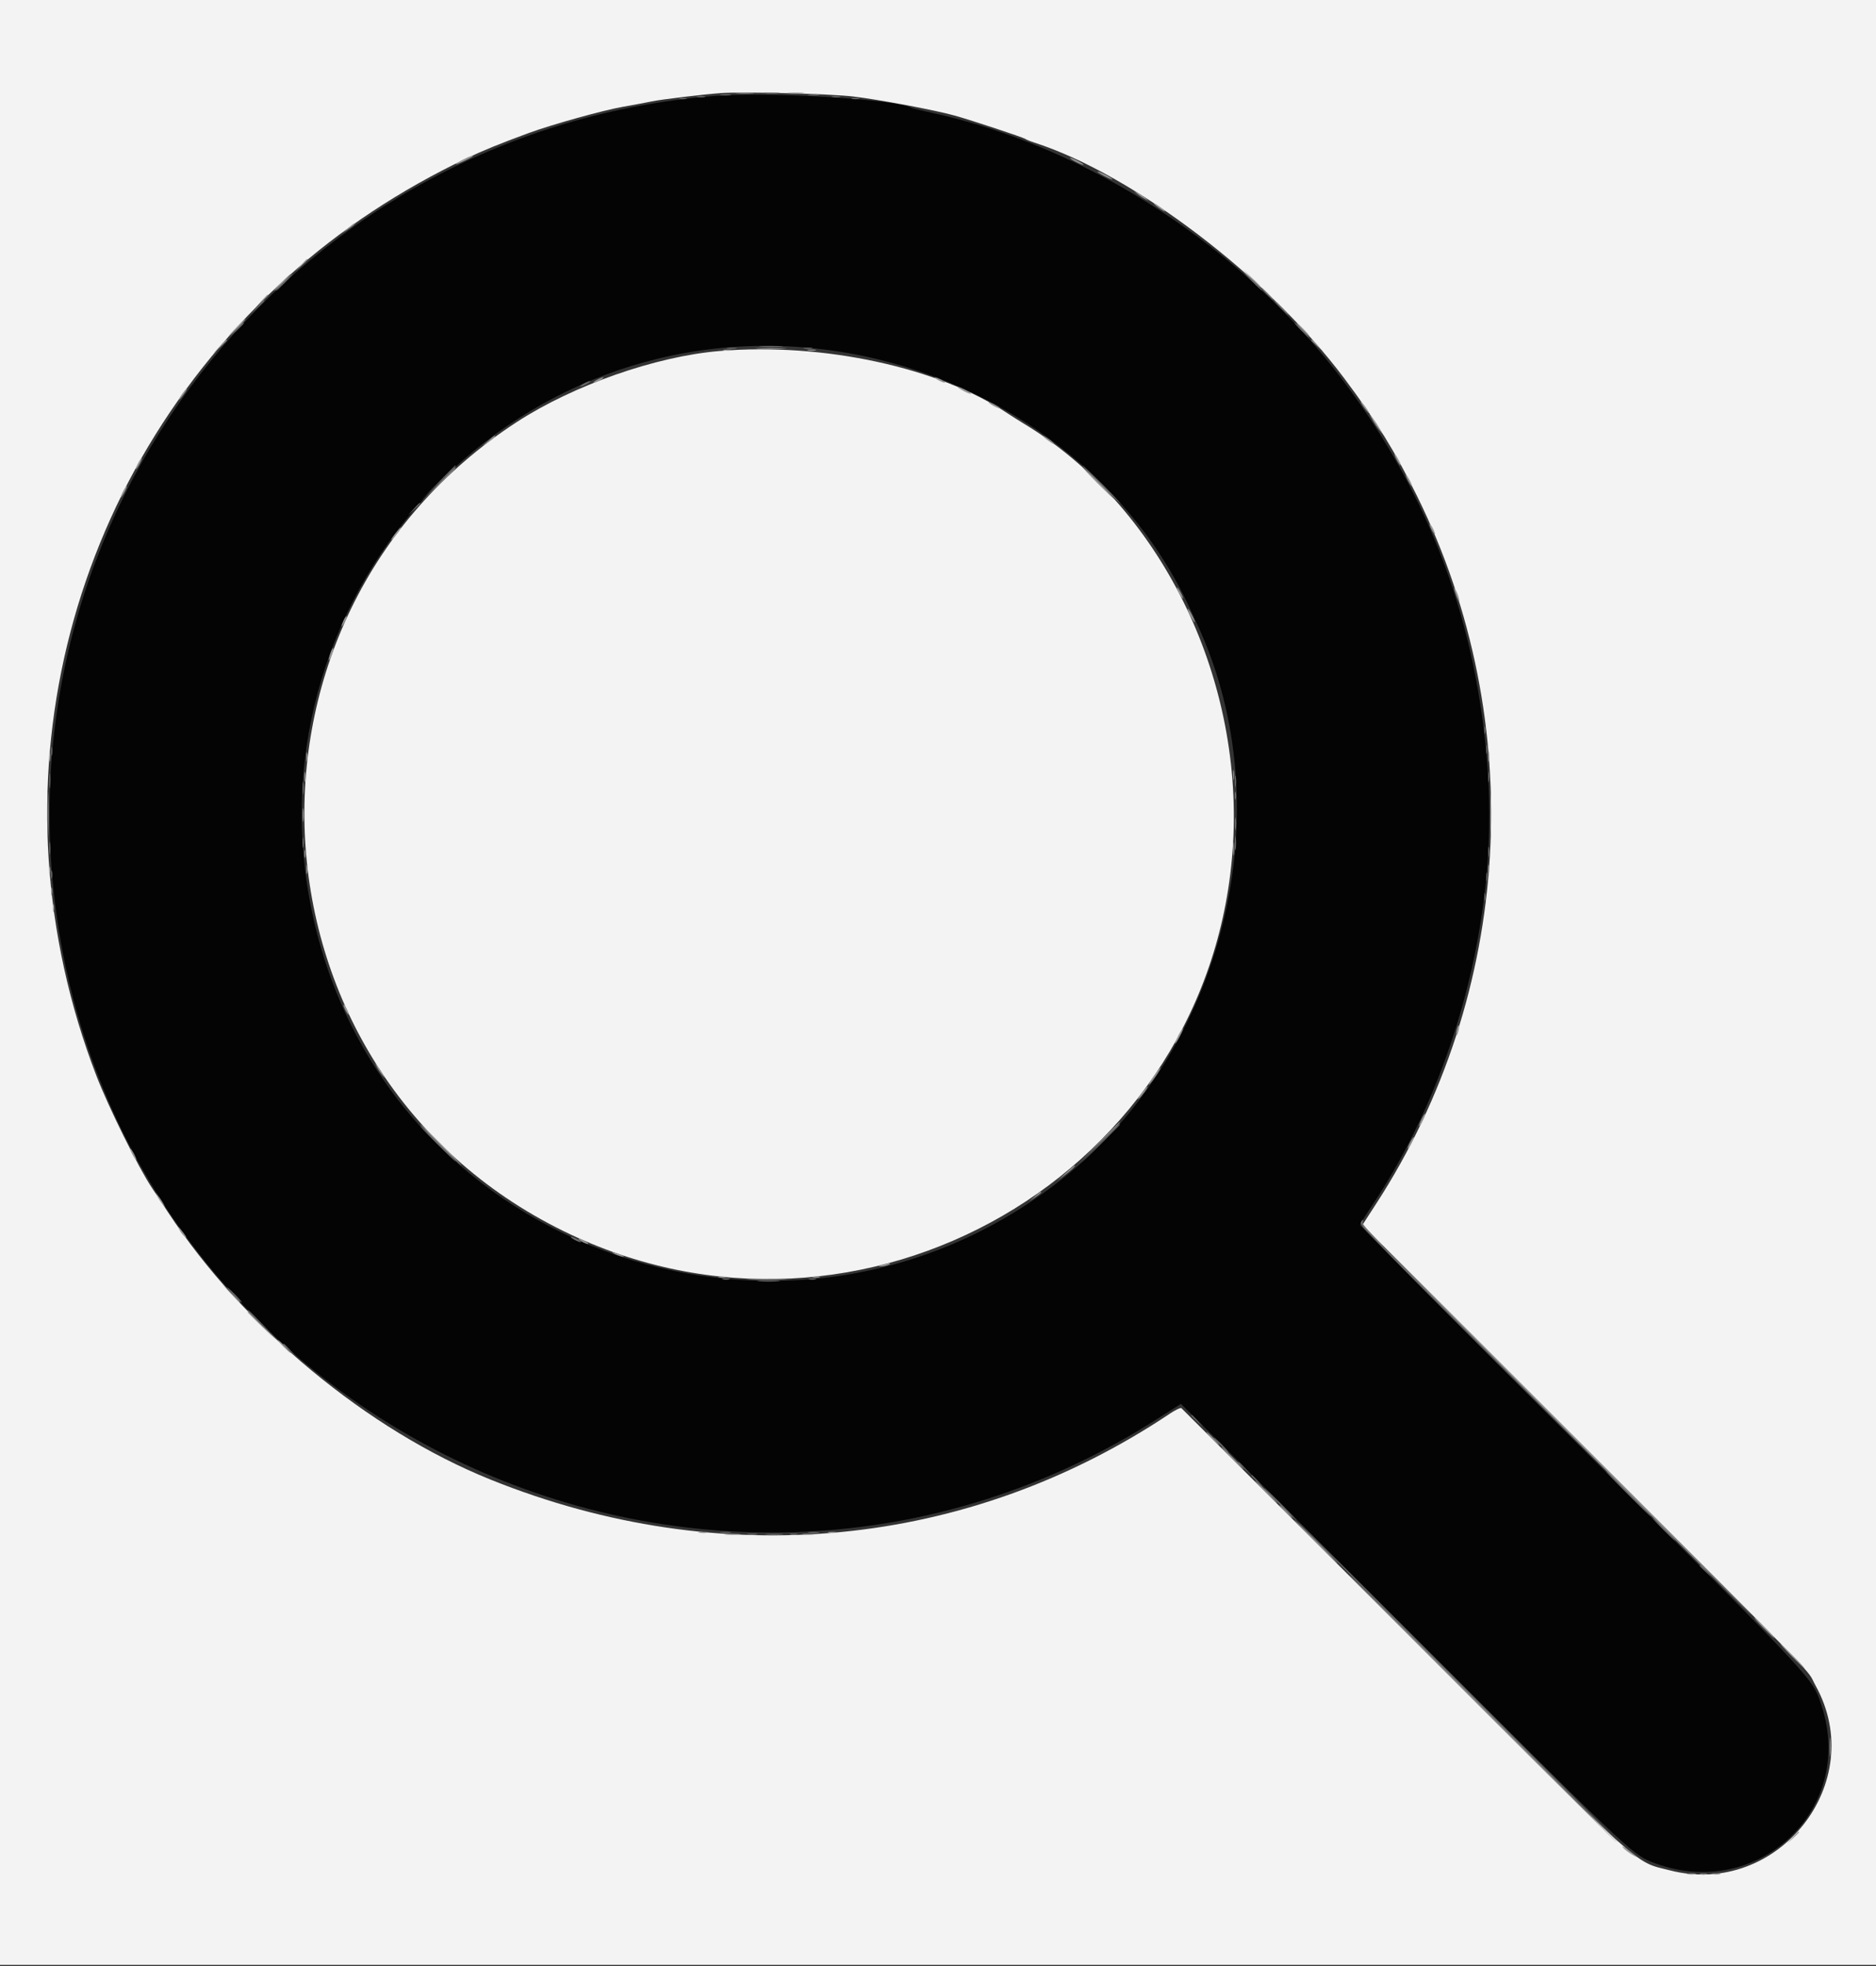 <svg id="svg" version="1.1" xmlns="http://www.w3.org/2000/svg" xmlns:xlink="http://www.w3.org/1999/xlink" width="400" height="419.048" viewBox="0, 0, 400,419.048"><rect x="0" y="0" width="400" height="419.048" fill="#333333" stroke="none"/><g id="svgg"><path id="path0" d="M152.200 20.466 C 64.633 27.521,0.715 106.171,11.821 193.200 C 25.979 304.143,151.883 362.773,246.600 302.531 L 251.800 299.223 299.000 346.359 C 346.133 393.428,348.021 395.225,352.054 396.830 C 374.347 405.700,395.839 385.946,388.363 363.457 C 386.423 357.622,387.582 358.865,337.221 308.585 C 311.249 282.655,290.000 261.289,290.000 261.105 C 290.000 260.920,291.054 259.201,292.342 257.285 C 310.004 231.010,319.415 195.976,317.239 164.600 C 315.059 133.162,305.086 106.100,286.571 81.384 C 265.244 52.914,232.029 31.263,198.555 24.011 C 196.421 23.548,194.564 23.102,194.429 23.018 C 191.439 21.170,164.028 19.513,152.200 20.466 M178.000 74.800 C 211.283 79.694,240.399 100.780,253.668 129.600 C 254.022 130.370,254.771 131.990,255.332 133.200 C 273.646 172.700,261.120 223.906,226.440 251.305 C 169.221 296.512,84.004 267.587,67.178 197.247 C 50.690 128.324,108.395 64.566,178.000 74.800 " stroke="none" fill="#040404" fill-rule="evenodd"></path><path id="path1" d="M0.000 209.400 L 0.000 418.800 200.000 418.800 L 400.000 418.800 400.000 209.400 L 400.000 0.000 200.000 0.000 L 0.000 0.000 0.000 209.400 M181.948 20.575 C 187.343 21.208,199.336 23.460,203.531 24.627 C 207.037 25.602,218.151 29.271,218.600 29.601 C 218.820 29.763,219.698 30.121,220.550 30.395 C 241.711 37.217,270.474 59.096,286.646 80.675 C 293.497 89.815,297.404 96.138,302.175 105.800 C 325.983 154.017,322.633 211.587,293.400 256.613 L 290.489 261.097 334.671 305.248 C 390.861 361.399,384.860 355.216,387.125 359.292 C 398.583 379.918,379.081 404.585,356.015 398.643 C 348.196 396.628,351.615 399.715,299.200 347.359 C 273.350 321.538,252.065 300.289,251.900 300.139 C 251.735 299.989,250.655 300.499,249.500 301.271 C 206.450 330.057,153.784 335.181,104.600 315.369 C 78.411 304.819,51.988 282.929,35.834 258.400 C 34.313 256.090,32.768 253.750,32.400 253.200 C 29.498 248.852,23.130 235.994,20.529 229.229 C -2.680 168.858,13.424 102.027,61.600 58.788 C 72.612 48.904,85.317 40.504,99.432 33.775 C 102.989 32.079,106.526 30.637,112.709 28.362 C 117.628 26.553,128.506 23.522,132.783 22.769 C 135.322 22.322,138.120 21.799,139.000 21.606 C 140.751 21.223,150.097 20.099,153.600 19.850 C 158.453 19.505,176.843 19.975,181.948 20.575 M153.400 74.816 C 139.813 75.955,122.258 82.104,110.200 89.949 C 45.622 131.963,51.138 228.462,120.055 262.348 C 183.601 293.594,258.879 250.044,262.917 179.699 C 264.989 143.604,247.125 107.752,218.400 90.356 C 217.190 89.623,215.641 88.648,214.958 88.189 C 200.303 78.341,175.537 72.960,153.400 74.816 " stroke="none" fill="#f3f3f3" fill-rule="evenodd"></path><path id="path2" d="M157.100 19.893 C 158.035 19.977,159.565 19.977,160.500 19.893 C 161.435 19.809,160.670 19.740,158.800 19.740 C 156.930 19.740,156.165 19.809,157.100 19.893 M168.291 19.889 C 169.001 19.977,170.261 19.979,171.091 19.892 C 171.921 19.805,171.340 19.733,169.800 19.731 C 168.260 19.729,167.581 19.800,168.291 19.889 M98.700 34.027 C 97.875 34.463,97.200 34.908,97.200 35.018 C 97.200 35.196,100.359 33.719,100.767 33.351 C 101.227 32.934,100.025 33.328,98.700 34.027 M229.200 34.400 C 229.970 34.822,230.780 35.166,231.000 35.166 C 231.220 35.166,230.770 34.822,230.000 34.400 C 229.230 33.978,228.420 33.634,228.200 33.634 C 227.980 33.634,228.430 33.978,229.200 34.400 M234.000 36.584 C 234.000 36.694,234.720 37.151,235.600 37.600 C 236.480 38.049,237.200 38.326,237.200 38.216 C 237.200 38.106,236.480 37.649,235.600 37.200 C 234.720 36.751,234.000 36.474,234.000 36.584 M242.600 41.407 C 243.040 41.766,243.760 42.235,244.200 42.451 L 245.000 42.844 244.200 42.193 C 243.760 41.834,243.040 41.365,242.600 41.149 L 241.800 40.756 242.600 41.407 M246.000 43.346 C 246.000 43.456,246.540 43.930,247.200 44.400 C 247.860 44.870,248.400 45.164,248.400 45.054 C 248.400 44.944,247.860 44.470,247.200 44.000 C 246.540 43.530,246.000 43.236,246.000 43.346 M74.200 48.635 L 73.000 49.666 74.300 48.806 C 75.015 48.333,75.600 47.868,75.600 47.773 C 75.600 47.473,75.431 47.578,74.200 48.635 M64.175 56.500 L 63.000 57.800 64.300 56.625 C 65.512 55.530,65.784 55.200,65.475 55.200 C 65.406 55.200,64.821 55.785,64.175 56.500 M266.783 59.300 C 267.764 60.345,268.619 61.200,268.683 61.200 C 268.984 61.200,268.666 60.841,266.900 59.183 L 265.000 57.400 266.783 59.300 M60.000 60.200 C 59.028 61.190,58.323 62.000,58.433 62.000 C 58.543 62.000,59.428 61.190,60.400 60.200 C 61.372 59.210,62.077 58.400,61.967 58.400 C 61.857 58.400,60.972 59.210,60.000 60.200 M55.775 64.100 L 54.600 65.400 55.900 64.225 C 57.112 63.130,57.384 62.800,57.075 62.800 C 57.006 62.800,56.421 63.385,55.775 64.100 M50.400 69.800 C 49.428 70.790,48.723 71.600,48.833 71.600 C 48.943 71.600,49.828 70.790,50.800 69.800 C 51.772 68.810,52.477 68.000,52.367 68.000 C 52.257 68.000,51.372 68.810,50.400 69.800 M277.600 70.200 C 278.346 70.970,279.047 71.600,279.157 71.600 C 279.267 71.600,278.746 70.970,278.000 70.200 C 277.254 69.430,276.553 68.800,276.443 68.800 C 276.333 68.800,276.854 69.430,277.600 70.200 M46.778 73.900 L 45.400 75.400 46.900 74.022 C 47.725 73.263,48.400 72.588,48.400 72.522 C 48.400 72.216,48.062 72.504,46.778 73.900 M279.600 72.525 C 279.600 72.594,280.185 73.179,280.900 73.825 L 282.200 75.000 281.025 73.700 C 279.930 72.488,279.600 72.216,279.600 72.525 M161.700 74.297 C 163.185 74.374,165.615 74.374,167.100 74.297 C 168.585 74.220,167.370 74.157,164.400 74.157 C 161.430 74.157,160.215 74.220,161.700 74.297 M154.300 74.682 C 154.795 74.778,155.605 74.778,156.100 74.682 C 156.595 74.587,156.190 74.509,155.200 74.509 C 154.210 74.509,153.805 74.587,154.300 74.682 M172.305 74.683 C 172.802 74.779,173.522 74.775,173.905 74.675 C 174.287 74.575,173.880 74.496,173.000 74.501 C 172.120 74.505,171.807 74.587,172.305 74.683 M127.200 81.000 C 126.650 81.314,126.380 81.572,126.600 81.572 C 126.820 81.572,127.450 81.314,128.000 81.000 C 128.550 80.686,128.820 80.428,128.600 80.428 C 128.380 80.428,127.750 80.686,127.200 81.000 M200.000 81.000 C 200.550 81.314,201.180 81.572,201.400 81.572 C 201.620 81.572,201.350 81.314,200.800 81.000 C 200.250 80.686,199.620 80.428,199.400 80.428 C 199.180 80.428,199.450 80.686,200.000 81.000 M205.200 83.200 C 205.970 83.622,206.780 83.966,207.000 83.966 C 207.220 83.966,206.770 83.622,206.000 83.200 C 205.230 82.778,204.420 82.434,204.200 82.434 C 203.980 82.434,204.430 82.778,205.200 83.200 M38.800 84.000 C 38.330 84.660,38.036 85.200,38.146 85.200 C 38.256 85.200,38.730 84.660,39.200 84.000 C 39.670 83.340,39.964 82.800,39.854 82.800 C 39.744 82.800,39.270 83.340,38.800 84.000 M210.800 85.779 C 210.800 85.889,211.340 86.259,212.000 86.600 C 212.660 86.941,213.200 87.131,213.200 87.021 C 213.200 86.911,212.660 86.541,212.000 86.200 C 211.340 85.859,210.800 85.669,210.800 85.779 M290.800 86.800 C 291.270 87.460,291.744 88.000,291.854 88.000 C 291.964 88.000,291.670 87.460,291.200 86.800 C 290.730 86.140,290.256 85.600,290.146 85.600 C 290.036 85.600,290.330 86.140,290.800 86.800 M292.609 89.426 C 292.981 90.101,293.641 91.091,294.076 91.626 L 294.867 92.600 294.191 91.374 C 293.819 90.699,293.159 89.709,292.724 89.174 L 291.933 88.200 292.609 89.426 M104.000 94.049 C 102.606 95.271,102.605 95.272,103.888 94.419 C 104.596 93.948,105.282 93.391,105.412 93.181 C 105.797 92.557,105.477 92.754,104.000 94.049 M222.400 92.946 C 222.400 93.056,222.940 93.530,223.600 94.000 C 224.260 94.470,224.800 94.764,224.800 94.654 C 224.800 94.544,224.260 94.070,223.600 93.600 C 222.940 93.130,222.400 92.836,222.400 92.946 M297.800 98.000 C 298.141 98.660,298.511 99.200,298.621 99.200 C 298.731 99.200,298.541 98.660,298.200 98.000 C 297.859 97.340,297.489 96.800,297.379 96.800 C 297.269 96.800,297.459 97.340,297.800 98.000 M29.400 98.800 C 29.059 99.460,28.869 100.000,28.979 100.000 C 29.089 100.000,29.459 99.460,29.800 98.800 C 30.141 98.140,30.331 97.600,30.221 97.600 C 30.111 97.600,29.741 98.140,29.400 98.800 M93.392 103.300 L 89.800 107.000 93.500 103.408 C 96.936 100.072,97.382 99.600,97.092 99.600 C 97.032 99.600,95.367 101.265,93.392 103.300 M234.000 103.000 C 235.860 104.870,237.472 106.400,237.582 106.400 C 237.692 106.400,236.260 104.870,234.400 103.000 C 232.540 101.130,230.928 99.600,230.818 99.600 C 230.708 99.600,232.140 101.130,234.000 103.000 M300.200 102.400 C 300.541 103.060,300.911 103.600,301.021 103.600 C 301.131 103.600,300.941 103.060,300.600 102.400 C 300.259 101.740,299.889 101.200,299.779 101.200 C 299.669 101.200,299.859 101.740,300.200 102.400 M26.200 104.800 C 25.859 105.460,25.669 106.000,25.779 106.000 C 25.889 106.000,26.259 105.460,26.600 104.800 C 26.941 104.140,27.131 103.600,27.021 103.600 C 26.911 103.600,26.541 104.140,26.200 104.800 M304.828 111.800 C 304.828 112.020,305.086 112.650,305.400 113.200 C 305.714 113.750,305.972 114.020,305.972 113.800 C 305.972 113.580,305.714 112.950,305.400 112.400 C 305.086 111.850,304.828 111.580,304.828 111.800 M84.175 113.868 C 83.559 114.676,83.259 115.211,83.509 115.056 C 84.021 114.740,85.753 112.400,85.475 112.400 C 85.376 112.400,84.791 113.061,84.175 113.868 M251.400 126.400 C 251.741 127.060,252.111 127.600,252.221 127.600 C 252.331 127.600,252.141 127.060,251.800 126.400 C 251.459 125.740,251.089 125.200,250.979 125.200 C 250.869 125.200,251.059 125.740,251.400 126.400 M310.063 125.400 C 310.062 125.620,310.303 126.430,310.600 127.200 C 310.897 127.970,311.145 128.330,311.152 128.000 C 311.158 127.670,310.917 126.860,310.614 126.200 C 310.312 125.540,310.064 125.180,310.063 125.400 M253.234 129.800 C 253.234 130.020,253.578 130.830,254.000 131.600 C 254.422 132.370,254.766 132.820,254.766 132.600 C 254.766 132.380,254.422 131.570,254.000 130.800 C 253.578 130.030,253.234 129.580,253.234 129.800 M73.265 132.217 C 72.595 133.688,72.723 134.002,73.447 132.665 C 73.786 132.040,73.988 131.454,73.896 131.363 C 73.805 131.271,73.521 131.656,73.265 132.217 M70.444 139.244 C 70.198 139.951,70.066 140.600,70.152 140.685 C 70.238 140.771,70.509 140.262,70.756 139.556 C 71.002 138.849,71.134 138.200,71.048 138.115 C 70.962 138.029,70.691 138.538,70.444 139.244 M10.509 161.200 C 10.509 162.190,10.587 162.595,10.682 162.100 C 10.778 161.605,10.778 160.795,10.682 160.300 C 10.587 159.805,10.509 160.210,10.509 161.200 M317.309 161.200 C 317.309 162.190,317.387 162.595,317.482 162.100 C 317.578 161.605,317.578 160.795,317.482 160.300 C 317.387 159.805,317.309 160.210,317.309 161.200 M65.301 161.400 C 65.305 162.280,65.387 162.593,65.483 162.095 C 65.579 161.598,65.575 160.878,65.475 160.495 C 65.375 160.113,65.296 160.520,65.301 161.400 M262.909 165.200 C 262.909 166.190,262.987 166.595,263.082 166.100 C 263.178 165.605,263.178 164.795,263.082 164.300 C 262.987 163.805,262.909 164.210,262.909 165.200 M64.909 165.600 C 64.909 166.590,64.987 166.995,65.082 166.500 C 65.178 166.005,65.178 165.195,65.082 164.700 C 64.987 164.205,64.909 164.610,64.909 165.600 M10.167 173.600 C 10.167 177.890,10.226 179.645,10.298 177.500 C 10.370 175.355,10.370 171.845,10.298 169.700 C 10.226 167.555,10.167 169.310,10.167 173.600 M317.766 173.600 C 317.766 177.670,317.825 179.335,317.898 177.300 C 317.971 175.265,317.971 171.935,317.898 169.900 C 317.825 167.865,317.766 169.530,317.766 173.600 M64.524 173.800 C 64.526 175.120,64.601 175.612,64.690 174.893 C 64.779 174.174,64.777 173.094,64.686 172.493 C 64.595 171.892,64.522 172.480,64.524 173.800 M262.924 181.000 C 262.926 182.320,263.001 182.812,263.090 182.093 C 263.179 181.374,263.177 180.294,263.086 179.693 C 262.995 179.092,262.922 179.680,262.924 181.000 M64.893 182.000 C 64.893 182.770,64.975 183.085,65.076 182.700 C 65.176 182.315,65.176 181.685,65.076 181.300 C 64.975 180.915,64.893 181.230,64.893 182.000 M65.301 185.400 C 65.305 186.280,65.387 186.593,65.483 186.095 C 65.579 185.598,65.575 184.878,65.475 184.495 C 65.375 184.113,65.296 184.520,65.301 185.400 M317.301 185.400 C 317.305 186.280,317.387 186.593,317.483 186.095 C 317.579 185.598,317.575 184.878,317.475 184.495 C 317.375 184.113,317.296 184.520,317.301 185.400 M10.493 185.600 C 10.493 186.370,10.575 186.685,10.676 186.300 C 10.776 185.915,10.776 185.285,10.676 184.900 C 10.575 184.515,10.493 184.830,10.493 185.600 M10.893 190.000 C 10.893 190.770,10.975 191.085,11.076 190.700 C 11.176 190.315,11.176 189.685,11.076 189.300 C 10.975 188.915,10.893 189.230,10.893 190.000 M11.293 193.600 C 11.293 194.370,11.375 194.685,11.476 194.300 C 11.576 193.915,11.576 193.285,11.476 192.900 C 11.375 192.515,11.293 192.830,11.293 193.600 M73.228 214.200 C 73.228 214.420,73.486 215.050,73.800 215.600 C 74.114 216.150,74.372 216.420,74.372 216.200 C 74.372 215.980,74.114 215.350,73.800 214.800 C 73.486 214.250,73.228 213.980,73.228 214.200 M310.629 219.429 C 310.481 220.015,310.438 220.572,310.532 220.666 C 310.627 220.760,310.824 220.358,310.971 219.771 C 311.119 219.185,311.162 218.628,311.068 218.534 C 310.973 218.440,310.776 218.842,310.629 219.429 M251.200 220.800 C 250.751 221.680,250.474 222.400,250.584 222.400 C 250.694 222.400,251.151 221.680,251.600 220.800 C 252.049 219.920,252.326 219.200,252.216 219.200 C 252.106 219.200,251.649 219.920,251.200 220.800 M80.349 227.400 C 80.565 227.840,81.034 228.560,81.393 229.000 L 82.044 229.800 81.651 229.000 C 81.435 228.560,80.966 227.840,80.607 227.400 L 79.956 226.600 80.349 227.400 M246.000 229.400 C 245.319 230.390,244.852 231.200,244.962 231.200 C 245.072 231.200,245.719 230.390,246.400 229.400 C 247.081 228.410,247.548 227.600,247.438 227.600 C 247.328 227.600,246.681 228.410,246.000 229.400 M243.375 233.068 C 242.759 233.876,242.459 234.411,242.709 234.256 C 243.221 233.940,244.953 231.600,244.675 231.600 C 244.576 231.600,243.991 232.261,243.375 233.068 M303.078 238.605 C 302.712 239.372,302.495 240.000,302.596 240.000 C 302.870 240.000,304.084 237.551,303.901 237.368 C 303.814 237.281,303.444 237.838,303.078 238.605 M233.993 243.900 L 229.400 248.600 234.100 244.007 C 238.466 239.740,238.982 239.200,238.693 239.200 C 238.635 239.200,236.520 241.315,233.993 243.900 M93.800 244.000 C 96.212 246.420,98.276 248.400,98.386 248.400 C 98.496 248.400,96.612 246.420,94.200 244.000 C 91.788 241.580,89.724 239.600,89.614 239.600 C 89.504 239.600,91.388 241.580,93.800 244.000 M300.600 243.600 C 300.259 244.260,300.069 244.800,300.179 244.800 C 300.289 244.800,300.659 244.260,301.000 243.600 C 301.341 242.940,301.531 242.400,301.421 242.400 C 301.311 242.400,300.941 242.940,300.600 243.600 M28.200 246.000 C 28.541 246.660,28.911 247.200,29.021 247.200 C 29.131 247.200,28.941 246.660,28.600 246.000 C 28.259 245.340,27.889 244.800,27.779 244.800 C 27.669 244.800,27.859 245.340,28.200 246.000 M227.200 250.054 L 225.400 251.685 227.094 250.413 C 228.568 249.307,229.514 248.374,229.124 248.412 C 229.056 248.419,228.190 249.158,227.200 250.054 M220.600 255.035 L 219.400 256.066 220.700 255.206 C 221.415 254.733,222.000 254.268,222.000 254.173 C 222.000 253.873,221.831 253.978,220.600 255.035 M33.549 255.000 C 33.765 255.440,34.234 256.160,34.593 256.600 L 35.244 257.400 34.851 256.600 C 34.635 256.160,34.166 255.440,33.807 255.000 L 33.156 254.200 33.549 255.000 M292.400 263.400 C 293.595 264.610,294.663 265.600,294.773 265.600 C 294.883 265.600,293.995 264.610,292.800 263.400 C 291.605 262.190,290.537 261.200,290.427 261.200 C 290.317 261.200,291.205 262.190,292.400 263.400 M38.364 262.333 C 38.580 262.736,39.071 263.321,39.455 263.633 C 39.887 263.984,39.790 263.704,39.201 262.900 C 38.151 261.465,37.757 261.198,38.364 262.333 M124.000 264.600 C 124.550 264.914,125.180 265.172,125.400 265.172 C 125.620 265.172,125.350 264.914,124.800 264.600 C 124.250 264.286,123.620 264.028,123.400 264.028 C 123.180 264.028,123.450 264.286,124.000 264.600 M334.200 305.200 C 355.759 326.760,373.488 344.400,373.598 344.400 C 373.708 344.400,356.159 326.760,334.600 305.200 C 313.041 283.640,295.312 266.000,295.202 266.000 C 295.092 266.000,312.641 283.640,334.200 305.200 M130.800 267.133 C 131.130 267.336,131.850 267.624,132.400 267.771 C 133.095 267.957,133.217 267.925,132.800 267.667 C 132.470 267.464,131.750 267.176,131.200 267.029 C 130.505 266.843,130.383 266.875,130.800 267.133 M188.000 269.600 C 187.196 269.857,187.157 269.923,187.800 269.932 C 188.240 269.938,188.960 269.789,189.400 269.600 C 190.419 269.162,189.368 269.162,188.000 269.600 M153.300 272.276 C 153.685 272.376,154.315 272.376,154.700 272.276 C 155.085 272.175,154.770 272.093,154.000 272.093 C 153.230 272.093,152.915 272.175,153.300 272.276 M173.300 272.276 C 173.685 272.376,174.315 272.376,174.700 272.276 C 175.085 272.175,174.770 272.093,174.000 272.093 C 173.230 272.093,172.915 272.175,173.300 272.276 M160.100 272.698 C 162.025 272.771,165.175 272.771,167.100 272.698 C 169.025 272.625,167.450 272.565,163.600 272.565 C 159.750 272.565,158.175 272.625,160.100 272.698 M49.183 275.700 C 50.164 276.745,51.019 277.600,51.083 277.600 C 51.384 277.600,51.066 277.241,49.300 275.583 L 47.400 273.800 49.183 275.700 M52.800 279.710 C 52.800 279.771,54.195 281.166,55.900 282.810 L 59.000 285.800 56.010 282.700 C 53.233 279.821,52.800 279.417,52.800 279.710 M60.400 287.000 C 61.146 287.770,61.847 288.400,61.957 288.400 C 62.067 288.400,61.546 287.770,60.800 287.000 C 60.054 286.230,59.353 285.600,59.243 285.600 C 59.133 285.600,59.654 286.230,60.400 287.000 M258.400 306.600 C 259.146 307.370,259.847 308.000,259.957 308.000 C 260.067 308.000,259.546 307.370,258.800 306.600 C 258.054 305.830,257.353 305.200,257.243 305.200 C 257.133 305.200,257.654 305.830,258.400 306.600 M262.600 310.800 C 263.906 312.120,265.065 313.200,265.175 313.200 C 265.285 313.200,264.306 312.120,263.000 310.800 C 261.694 309.480,260.535 308.400,260.425 308.400 C 260.315 308.400,261.294 309.480,262.600 310.800 M269.800 318.000 C 271.106 319.320,272.265 320.400,272.375 320.400 C 272.485 320.400,271.506 319.320,270.200 318.000 C 268.894 316.680,267.735 315.600,267.625 315.600 C 267.515 315.600,268.494 316.680,269.800 318.000 M274.000 322.200 C 274.746 322.970,275.447 323.600,275.557 323.600 C 275.667 323.600,275.146 322.970,274.400 322.200 C 273.654 321.430,272.953 320.800,272.843 320.800 C 272.733 320.800,273.254 321.430,274.000 322.200 M280.400 328.600 C 282.923 331.130,285.077 333.200,285.187 333.200 C 285.297 333.200,283.323 331.130,280.800 328.600 C 278.277 326.070,276.123 324.000,276.013 324.000 C 275.903 324.000,277.877 326.070,280.400 328.600 M149.100 326.682 C 149.595 326.778,150.405 326.778,150.900 326.682 C 151.395 326.587,150.990 326.509,150.000 326.509 C 149.010 326.509,148.605 326.587,149.100 326.682 M176.705 326.683 C 177.202 326.779,177.922 326.775,178.305 326.675 C 178.687 326.575,178.280 326.496,177.400 326.501 C 176.520 326.505,176.207 326.587,176.705 326.683 M154.691 327.089 C 155.401 327.177,156.661 327.179,157.491 327.092 C 158.321 327.005,157.740 326.933,156.200 326.931 C 154.660 326.929,153.981 327.000,154.691 327.089 M171.300 327.087 C 171.905 327.178,172.895 327.178,173.500 327.087 C 174.105 326.995,173.610 326.920,172.400 326.920 C 171.190 326.920,170.695 326.995,171.300 327.087 M316.000 364.200 C 331.729 379.930,344.688 392.800,344.798 392.800 C 344.908 392.800,332.129 379.930,316.400 364.200 C 300.671 348.470,287.712 335.600,287.602 335.600 C 287.492 335.600,300.271 348.470,316.000 364.200 M376.000 347.000 C 377.195 348.210,378.263 349.200,378.373 349.200 C 378.483 349.200,377.595 348.210,376.400 347.000 C 375.205 345.790,374.137 344.800,374.027 344.800 C 373.917 344.800,374.805 345.790,376.000 347.000 M382.000 353.000 C 383.417 354.430,384.667 355.600,384.777 355.600 C 384.887 355.600,383.817 354.430,382.400 353.000 C 380.983 351.570,379.733 350.400,379.623 350.400 C 379.513 350.400,380.583 351.570,382.000 353.000 M390.140 372.400 C 390.140 374.270,390.209 375.035,390.293 374.100 C 390.377 373.165,390.377 371.635,390.293 370.700 C 390.209 369.765,390.140 370.530,390.140 372.400 M382.175 391.700 L 381.000 393.000 382.300 391.825 C 383.015 391.179,383.600 390.594,383.600 390.525 C 383.600 390.216,383.270 390.488,382.175 391.700 M346.073 393.826 C 346.443 394.252,347.343 394.941,348.073 395.357 C 349.639 396.250,349.226 395.807,347.000 394.204 C 346.069 393.534,345.682 393.376,346.073 393.826 M359.905 399.483 C 360.402 399.579,361.122 399.575,361.505 399.475 C 361.887 399.375,361.480 399.296,360.600 399.301 C 359.720 399.305,359.407 399.387,359.905 399.483 M365.105 399.483 C 365.602 399.579,366.322 399.575,366.705 399.475 C 367.087 399.375,366.680 399.296,365.800 399.301 C 364.920 399.305,364.607 399.387,365.105 399.483 " stroke="none" fill="#959595" fill-rule="evenodd"></path><path id="path3" d="M153.705 20.287 C 154.314 20.379,155.214 20.377,155.705 20.282 C 156.197 20.187,155.700 20.111,154.600 20.114 C 153.500 20.117,153.097 20.195,153.705 20.287 M172.505 20.287 C 173.114 20.379,174.014 20.377,174.505 20.282 C 174.997 20.187,174.500 20.111,173.400 20.114 C 172.300 20.117,171.897 20.195,172.505 20.287 M148.705 20.683 C 149.202 20.779,149.922 20.775,150.305 20.675 C 150.687 20.575,150.280 20.496,149.400 20.501 C 148.520 20.505,148.207 20.587,148.705 20.683 M177.505 20.683 C 178.002 20.779,178.722 20.775,179.105 20.675 C 179.487 20.575,179.080 20.496,178.200 20.501 C 177.320 20.505,177.007 20.587,177.505 20.683 M144.900 21.076 C 145.285 21.176,145.915 21.176,146.300 21.076 C 146.685 20.975,146.370 20.893,145.600 20.893 C 144.830 20.893,144.515 20.975,144.900 21.076 M181.700 21.076 C 182.085 21.176,182.715 21.176,183.100 21.076 C 183.485 20.975,183.170 20.893,182.400 20.893 C 181.630 20.893,181.315 20.975,181.700 21.076 M267.000 60.000 C 268.083 61.100,269.060 62.000,269.170 62.000 C 269.280 62.000,268.483 61.100,267.400 60.000 C 266.317 58.900,265.340 58.000,265.230 58.000 C 265.120 58.000,265.917 58.900,267.000 60.000 M60.400 60.200 C 59.428 61.190,58.723 62.000,58.833 62.000 C 58.943 62.000,59.828 61.190,60.800 60.200 C 61.772 59.210,62.477 58.400,62.367 58.400 C 62.257 58.400,61.372 59.210,60.400 60.200 M54.778 65.500 L 53.400 67.000 54.900 65.622 C 56.296 64.338,56.584 64.000,56.278 64.000 C 56.212 64.000,55.537 64.675,54.778 65.500 M273.000 65.600 C 273.859 66.480,274.652 67.200,274.762 67.200 C 274.872 67.200,274.259 66.480,273.400 65.600 C 272.541 64.720,271.748 64.000,271.638 64.000 C 271.528 64.000,272.141 64.720,273.000 65.600 M50.378 70.300 L 49.000 71.800 50.500 70.422 C 51.896 69.138,52.184 68.800,51.878 68.800 C 51.812 68.800,51.137 69.475,50.378 70.300 M277.400 70.400 C 278.259 71.280,279.052 72.000,279.162 72.000 C 279.272 72.000,278.659 71.280,277.800 70.400 C 276.941 69.520,276.148 68.800,276.038 68.800 C 275.928 68.800,276.541 69.520,277.400 70.400 M162.300 73.895 C 163.455 73.976,165.345 73.976,166.500 73.895 C 167.655 73.814,166.710 73.748,164.400 73.748 C 162.090 73.748,161.145 73.814,162.300 73.895 M155.100 74.282 C 155.595 74.378,156.405 74.378,156.900 74.282 C 157.395 74.187,156.990 74.109,156.000 74.109 C 155.010 74.109,154.605 74.187,155.100 74.282 M171.505 74.283 C 172.002 74.379,172.722 74.375,173.105 74.275 C 173.487 74.175,173.080 74.096,172.200 74.101 C 171.320 74.105,171.007 74.187,171.505 74.283 M124.400 81.800 C 123.850 82.114,123.580 82.372,123.800 82.372 C 124.020 82.372,124.650 82.114,125.200 81.800 C 125.750 81.486,126.020 81.228,125.800 81.228 C 125.580 81.228,124.950 81.486,124.400 81.800 M93.392 102.900 L 89.800 106.600 93.500 103.008 C 96.936 99.672,97.382 99.200,97.092 99.200 C 97.032 99.200,95.367 100.865,93.392 102.900 M234.600 103.200 C 236.792 105.400,238.675 107.200,238.785 107.200 C 238.895 107.200,237.192 105.400,235.000 103.200 C 232.808 101.000,230.925 99.200,230.815 99.200 C 230.705 99.200,232.408 101.000,234.600 103.200 M88.175 108.500 L 87.000 109.800 88.300 108.625 C 89.015 107.979,89.600 107.394,89.600 107.325 C 89.600 107.016,89.270 107.288,88.175 108.500 M316.493 155.600 C 316.493 156.370,316.575 156.685,316.676 156.300 C 316.776 155.915,316.776 155.285,316.676 154.900 C 316.575 154.515,316.493 154.830,316.493 155.600 M316.901 159.800 C 316.905 160.680,316.987 160.993,317.083 160.495 C 317.179 159.998,317.175 159.278,317.075 158.895 C 316.975 158.513,316.896 158.920,316.901 159.800 M10.901 160.200 C 10.905 161.080,10.987 161.393,11.083 160.895 C 11.179 160.398,11.175 159.678,11.075 159.295 C 10.975 158.913,10.896 159.320,10.901 160.200 M10.528 166.400 C 10.528 167.830,10.601 168.415,10.689 167.700 C 10.778 166.985,10.778 165.815,10.689 165.100 C 10.601 164.385,10.528 164.970,10.528 166.400 M317.309 165.600 C 317.309 166.590,317.387 166.995,317.482 166.500 C 317.578 166.005,317.578 165.195,317.482 164.700 C 317.387 164.205,317.309 164.610,317.309 165.600 M263.314 166.600 C 263.317 167.700,263.395 168.103,263.487 167.495 C 263.579 166.886,263.577 165.986,263.482 165.495 C 263.387 165.003,263.311 165.500,263.314 166.600 M64.520 168.000 C 64.520 169.210,64.595 169.705,64.687 169.100 C 64.778 168.495,64.778 167.505,64.687 166.900 C 64.595 166.295,64.520 166.790,64.520 168.000 M263.324 179.800 C 263.326 181.120,263.401 181.612,263.490 180.893 C 263.579 180.174,263.577 179.094,263.486 178.493 C 263.395 177.892,263.322 178.480,263.324 179.800 M64.509 179.600 C 64.509 180.590,64.587 180.995,64.682 180.500 C 64.778 180.005,64.778 179.195,64.682 178.700 C 64.587 178.205,64.509 178.610,64.509 179.600 M10.520 180.800 C 10.520 182.010,10.595 182.505,10.687 181.900 C 10.778 181.295,10.778 180.305,10.687 179.700 C 10.595 179.095,10.520 179.590,10.520 180.800 M317.309 181.600 C 317.309 182.590,317.387 182.995,317.482 182.500 C 317.578 182.005,317.578 181.195,317.482 180.700 C 317.387 180.205,317.309 180.610,317.309 181.600 M10.893 186.400 C 10.893 187.170,10.975 187.485,11.076 187.100 C 11.176 186.715,11.176 186.085,11.076 185.700 C 10.975 185.315,10.893 185.630,10.893 186.400 M316.901 187.000 C 316.905 187.880,316.987 188.193,317.083 187.695 C 317.179 187.198,317.175 186.478,317.075 186.095 C 316.975 185.713,316.896 186.120,316.901 187.000 M316.493 191.200 C 316.493 191.970,316.575 192.285,316.676 191.900 C 316.776 191.515,316.776 190.885,316.676 190.500 C 316.575 190.115,316.493 190.430,316.493 191.200 M234.393 243.900 L 230.200 248.200 234.500 244.007 C 236.865 241.701,238.800 239.766,238.800 239.707 C 238.800 239.418,238.287 239.906,234.393 243.900 M93.200 243.800 C 95.281 245.890,97.074 247.600,97.184 247.600 C 97.294 247.600,95.681 245.890,93.600 243.800 C 91.519 241.710,89.726 240.000,89.616 240.000 C 89.506 240.000,91.119 241.710,93.200 243.800 M290.129 260.641 C 289.950 261.108,296.996 268.369,316.041 287.341 L 342.199 313.400 316.241 287.341 C 297.383 268.409,290.351 261.106,290.529 260.641 C 290.664 260.288,290.685 260.000,290.575 260.000 C 290.465 260.000,290.264 260.288,290.129 260.641 M122.400 264.200 C 122.950 264.514,123.580 264.772,123.800 264.772 C 124.020 264.772,123.750 264.514,123.200 264.200 C 122.650 263.886,122.020 263.628,121.800 263.628 C 121.580 263.628,121.850 263.886,122.400 264.200 M154.100 272.676 C 154.485 272.776,155.115 272.776,155.500 272.676 C 155.885 272.575,155.570 272.493,154.800 272.493 C 154.030 272.493,153.715 272.575,154.100 272.676 M172.500 272.676 C 172.885 272.776,173.515 272.776,173.900 272.676 C 174.285 272.575,173.970 272.493,173.200 272.493 C 172.430 272.493,172.115 272.575,172.500 272.676 M161.913 273.095 C 163.076 273.176,164.876 273.176,165.913 273.093 C 166.951 273.011,166.000 272.945,163.800 272.946 C 161.600 272.947,160.751 273.014,161.913 273.095 M49.800 276.000 C 50.659 276.880,51.452 277.600,51.562 277.600 C 51.672 277.600,51.059 276.880,50.200 276.000 C 49.341 275.120,48.548 274.400,48.438 274.400 C 48.328 274.400,48.941 275.120,49.800 276.000 M52.800 279.310 C 52.800 279.371,54.195 280.766,55.900 282.410 L 59.000 285.400 56.010 282.300 C 53.233 279.421,52.800 279.017,52.800 279.310 M60.400 286.525 C 60.400 286.594,60.985 287.179,61.700 287.825 L 63.000 289.000 61.825 287.700 C 60.730 286.488,60.400 286.216,60.400 286.525 M254.000 301.725 C 254.000 301.794,254.585 302.379,255.300 303.025 L 256.600 304.200 255.425 302.900 C 254.330 301.688,254.000 301.416,254.000 301.725 M260.200 308.000 C 261.059 308.880,261.852 309.600,261.962 309.600 C 262.072 309.600,261.459 308.880,260.600 308.000 C 259.741 307.120,258.948 306.400,258.838 306.400 C 258.728 306.400,259.341 307.120,260.200 308.000 M264.000 311.725 C 264.000 311.794,264.585 312.379,265.300 313.025 L 266.600 314.200 265.425 312.900 C 264.330 311.688,264.000 311.416,264.000 311.725 M347.000 318.400 C 349.633 321.040,351.877 323.200,351.987 323.200 C 352.097 323.200,350.033 321.040,347.400 318.400 C 344.767 315.760,342.523 313.600,342.413 313.600 C 342.303 313.600,344.367 315.760,347.000 318.400 M266.800 314.525 C 266.800 314.594,267.385 315.179,268.100 315.825 L 269.400 317.000 268.225 315.700 C 267.130 314.488,266.800 314.216,266.800 314.525 M272.800 320.600 C 274.660 322.470,276.272 324.000,276.382 324.000 C 276.492 324.000,275.060 322.470,273.200 320.600 C 271.340 318.730,269.728 317.200,269.618 317.200 C 269.508 317.200,270.940 318.730,272.800 320.600 M354.600 326.000 C 355.906 327.320,357.065 328.400,357.175 328.400 C 357.285 328.400,356.306 327.320,355.000 326.000 C 353.694 324.680,352.535 323.600,352.425 323.600 C 352.315 323.600,353.294 324.680,354.600 326.000 M310.800 358.600 C 329.609 377.410,345.088 392.800,345.198 392.800 C 345.308 392.800,330.009 377.410,311.200 358.600 C 292.391 339.790,276.912 324.400,276.802 324.400 C 276.692 324.400,291.991 339.790,310.800 358.600 M153.705 326.687 C 154.314 326.779,155.214 326.777,155.705 326.682 C 156.197 326.587,155.700 326.511,154.600 326.514 C 153.500 326.517,153.097 326.595,153.705 326.687 M172.505 326.687 C 173.114 326.779,174.014 326.777,174.505 326.682 C 174.997 326.587,174.500 326.511,173.400 326.514 C 172.300 326.517,171.897 326.595,172.505 326.687 M163.511 327.093 C 164.451 327.178,165.891 327.177,166.711 327.091 C 167.530 327.005,166.760 326.936,165.000 326.937 C 163.240 326.939,162.570 327.009,163.511 327.093 M362.400 333.725 C 362.400 333.794,362.985 334.379,363.700 335.025 L 365.000 336.200 363.825 334.900 C 362.730 333.688,362.400 333.416,362.400 333.725 " stroke="none" fill="#6c6c6c" fill-rule="evenodd"></path><path id="path4" d="M163.091 19.889 C 163.801 19.977,165.061 19.979,165.891 19.892 C 166.721 19.805,166.140 19.733,164.600 19.731 C 163.060 19.729,162.381 19.800,163.091 19.889 M270.000 62.600 C 270.746 63.370,271.447 64.000,271.557 64.000 C 271.667 64.000,271.146 63.370,270.400 62.600 C 269.654 61.830,268.953 61.200,268.843 61.200 C 268.733 61.200,269.254 61.830,270.000 62.600 M263.293 169.600 C 263.293 170.370,263.375 170.685,263.476 170.300 C 263.576 169.915,263.576 169.285,263.476 168.900 C 263.375 168.515,263.293 168.830,263.293 169.600 M263.320 175.600 C 263.320 176.810,263.395 177.305,263.487 176.700 C 263.578 176.095,263.578 175.105,263.487 174.500 C 263.395 173.895,263.320 174.390,263.320 175.600 M159.500 327.082 C 159.995 327.178,160.805 327.178,161.300 327.082 C 161.795 326.987,161.390 326.909,160.400 326.909 C 159.410 326.909,159.005 326.987,159.500 327.082 M168.500 327.076 C 168.885 327.176,169.515 327.176,169.900 327.076 C 170.285 326.975,169.970 326.893,169.200 326.893 C 168.430 326.893,168.115 326.975,168.500 327.076 M362.500 399.476 C 362.885 399.576,363.515 399.576,363.900 399.476 C 364.285 399.375,363.970 399.293,363.200 399.293 C 362.430 399.293,362.115 399.375,362.500 399.476 " stroke="none" fill="#747474" fill-rule="evenodd"></path></g></svg>